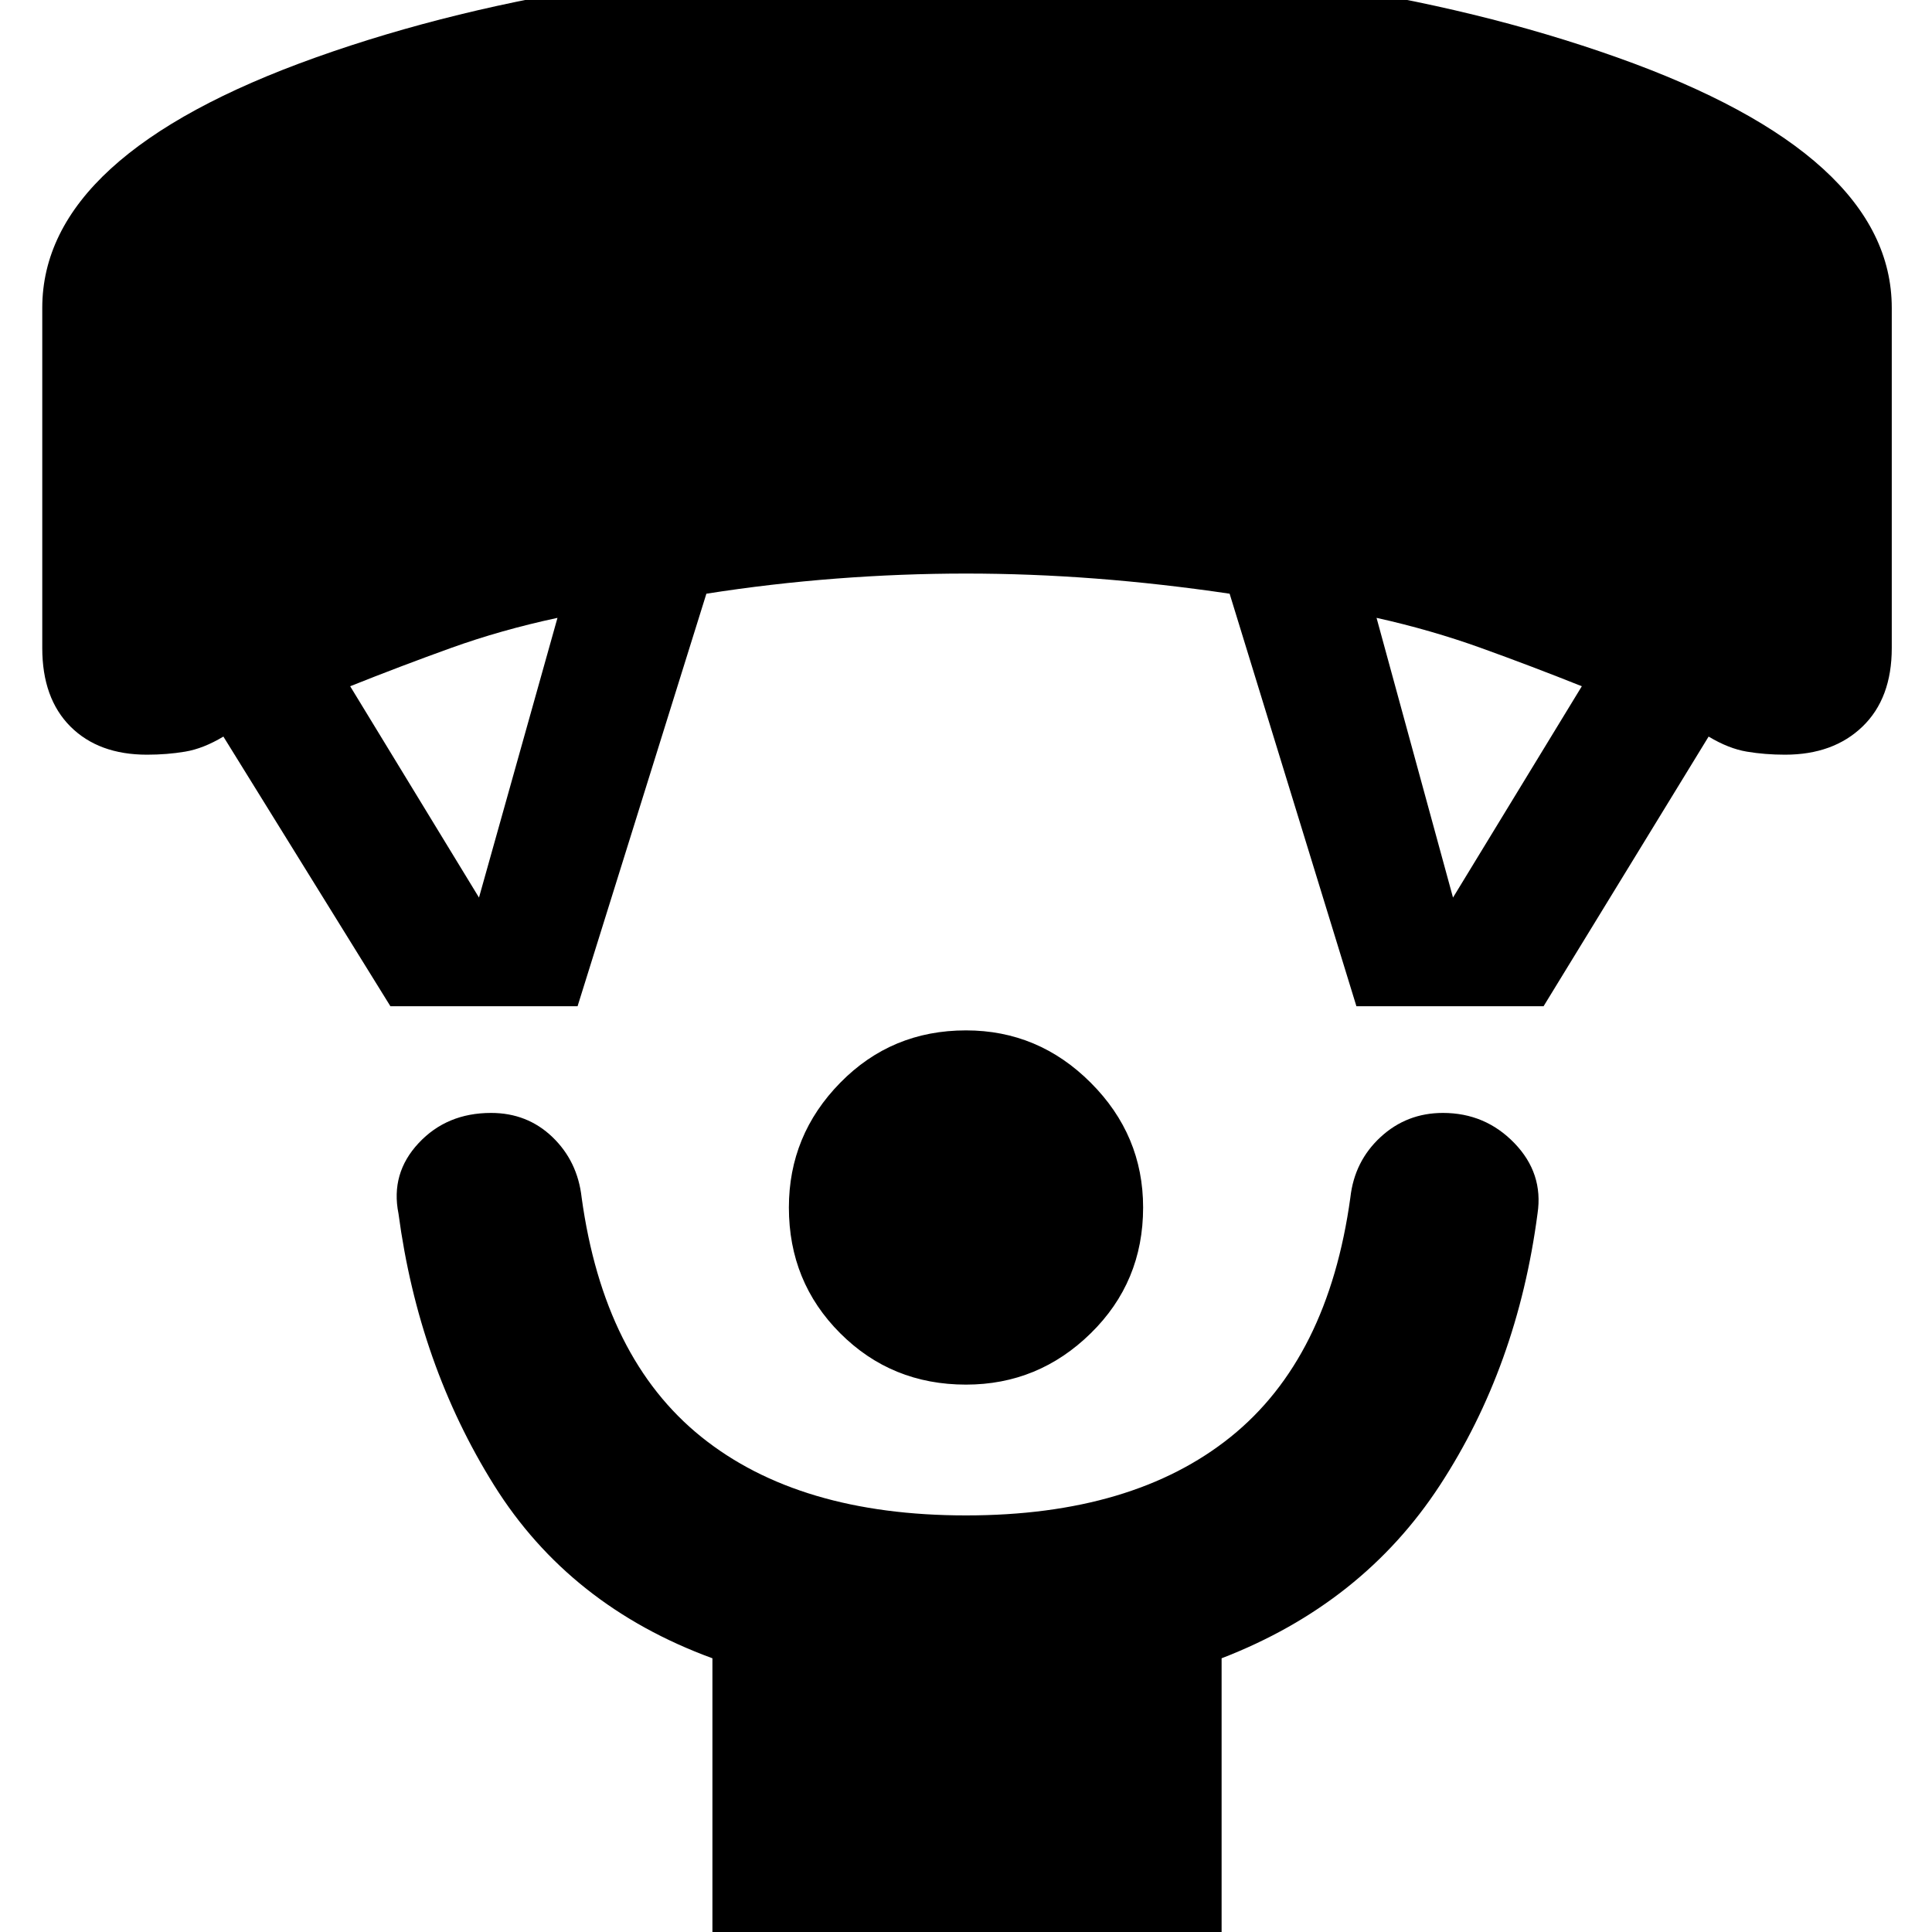 <svg xmlns="http://www.w3.org/2000/svg" height="40" width="40"><path d="M20 28.667Q18.458 28.667 17.396 27.604Q16.333 26.542 16.333 25Q16.333 23.5 17.396 22.417Q18.458 21.333 20 21.333Q21.5 21.333 22.583 22.417Q23.667 23.5 23.667 25Q23.667 26.542 22.583 27.604Q21.5 28.667 20 28.667ZM14.75 40.542V34.333Q11.792 33.25 10.229 30.75Q8.667 28.25 8.25 25.125Q8.083 24.292 8.667 23.667Q9.25 23.042 10.167 23.042Q10.917 23.042 11.438 23.542Q11.958 24.042 12.042 24.792Q12.5 28.125 14.521 29.75Q16.542 31.375 20 31.375Q23.458 31.375 25.479 29.75Q27.5 28.125 27.958 24.792Q28.042 24.042 28.583 23.542Q29.125 23.042 29.875 23.042Q30.75 23.042 31.354 23.667Q31.958 24.292 31.833 25.125Q31.417 28.292 29.812 30.75Q28.208 33.208 25.292 34.333V40.542ZM8.083 20.833 4.625 15.25Q4.208 15.5 3.833 15.562Q3.458 15.625 3.042 15.625Q2.042 15.625 1.458 15.042Q0.875 14.458 0.875 13.417V6.375Q0.875 3.208 6.542 1.188Q12.208 -0.833 20 -0.833Q27.792 -0.833 33.479 1.188Q39.167 3.208 39.167 6.375V13.417Q39.167 14.458 38.562 15.042Q37.958 15.625 36.958 15.625Q36.542 15.625 36.167 15.562Q35.792 15.5 35.375 15.25L31.958 20.833H28.083L25.458 12.292Q24.042 12.083 22.688 11.979Q21.333 11.875 20 11.875Q18.667 11.875 17.312 11.979Q15.958 12.083 14.625 12.292L11.958 20.833ZM9.917 18.583 11.542 12.792Q10.375 13.042 9.333 13.417Q8.292 13.792 7.25 14.208ZM30.083 18.583 32.75 14.208Q31.708 13.792 30.667 13.417Q29.625 13.042 28.5 12.792Z"/></svg>